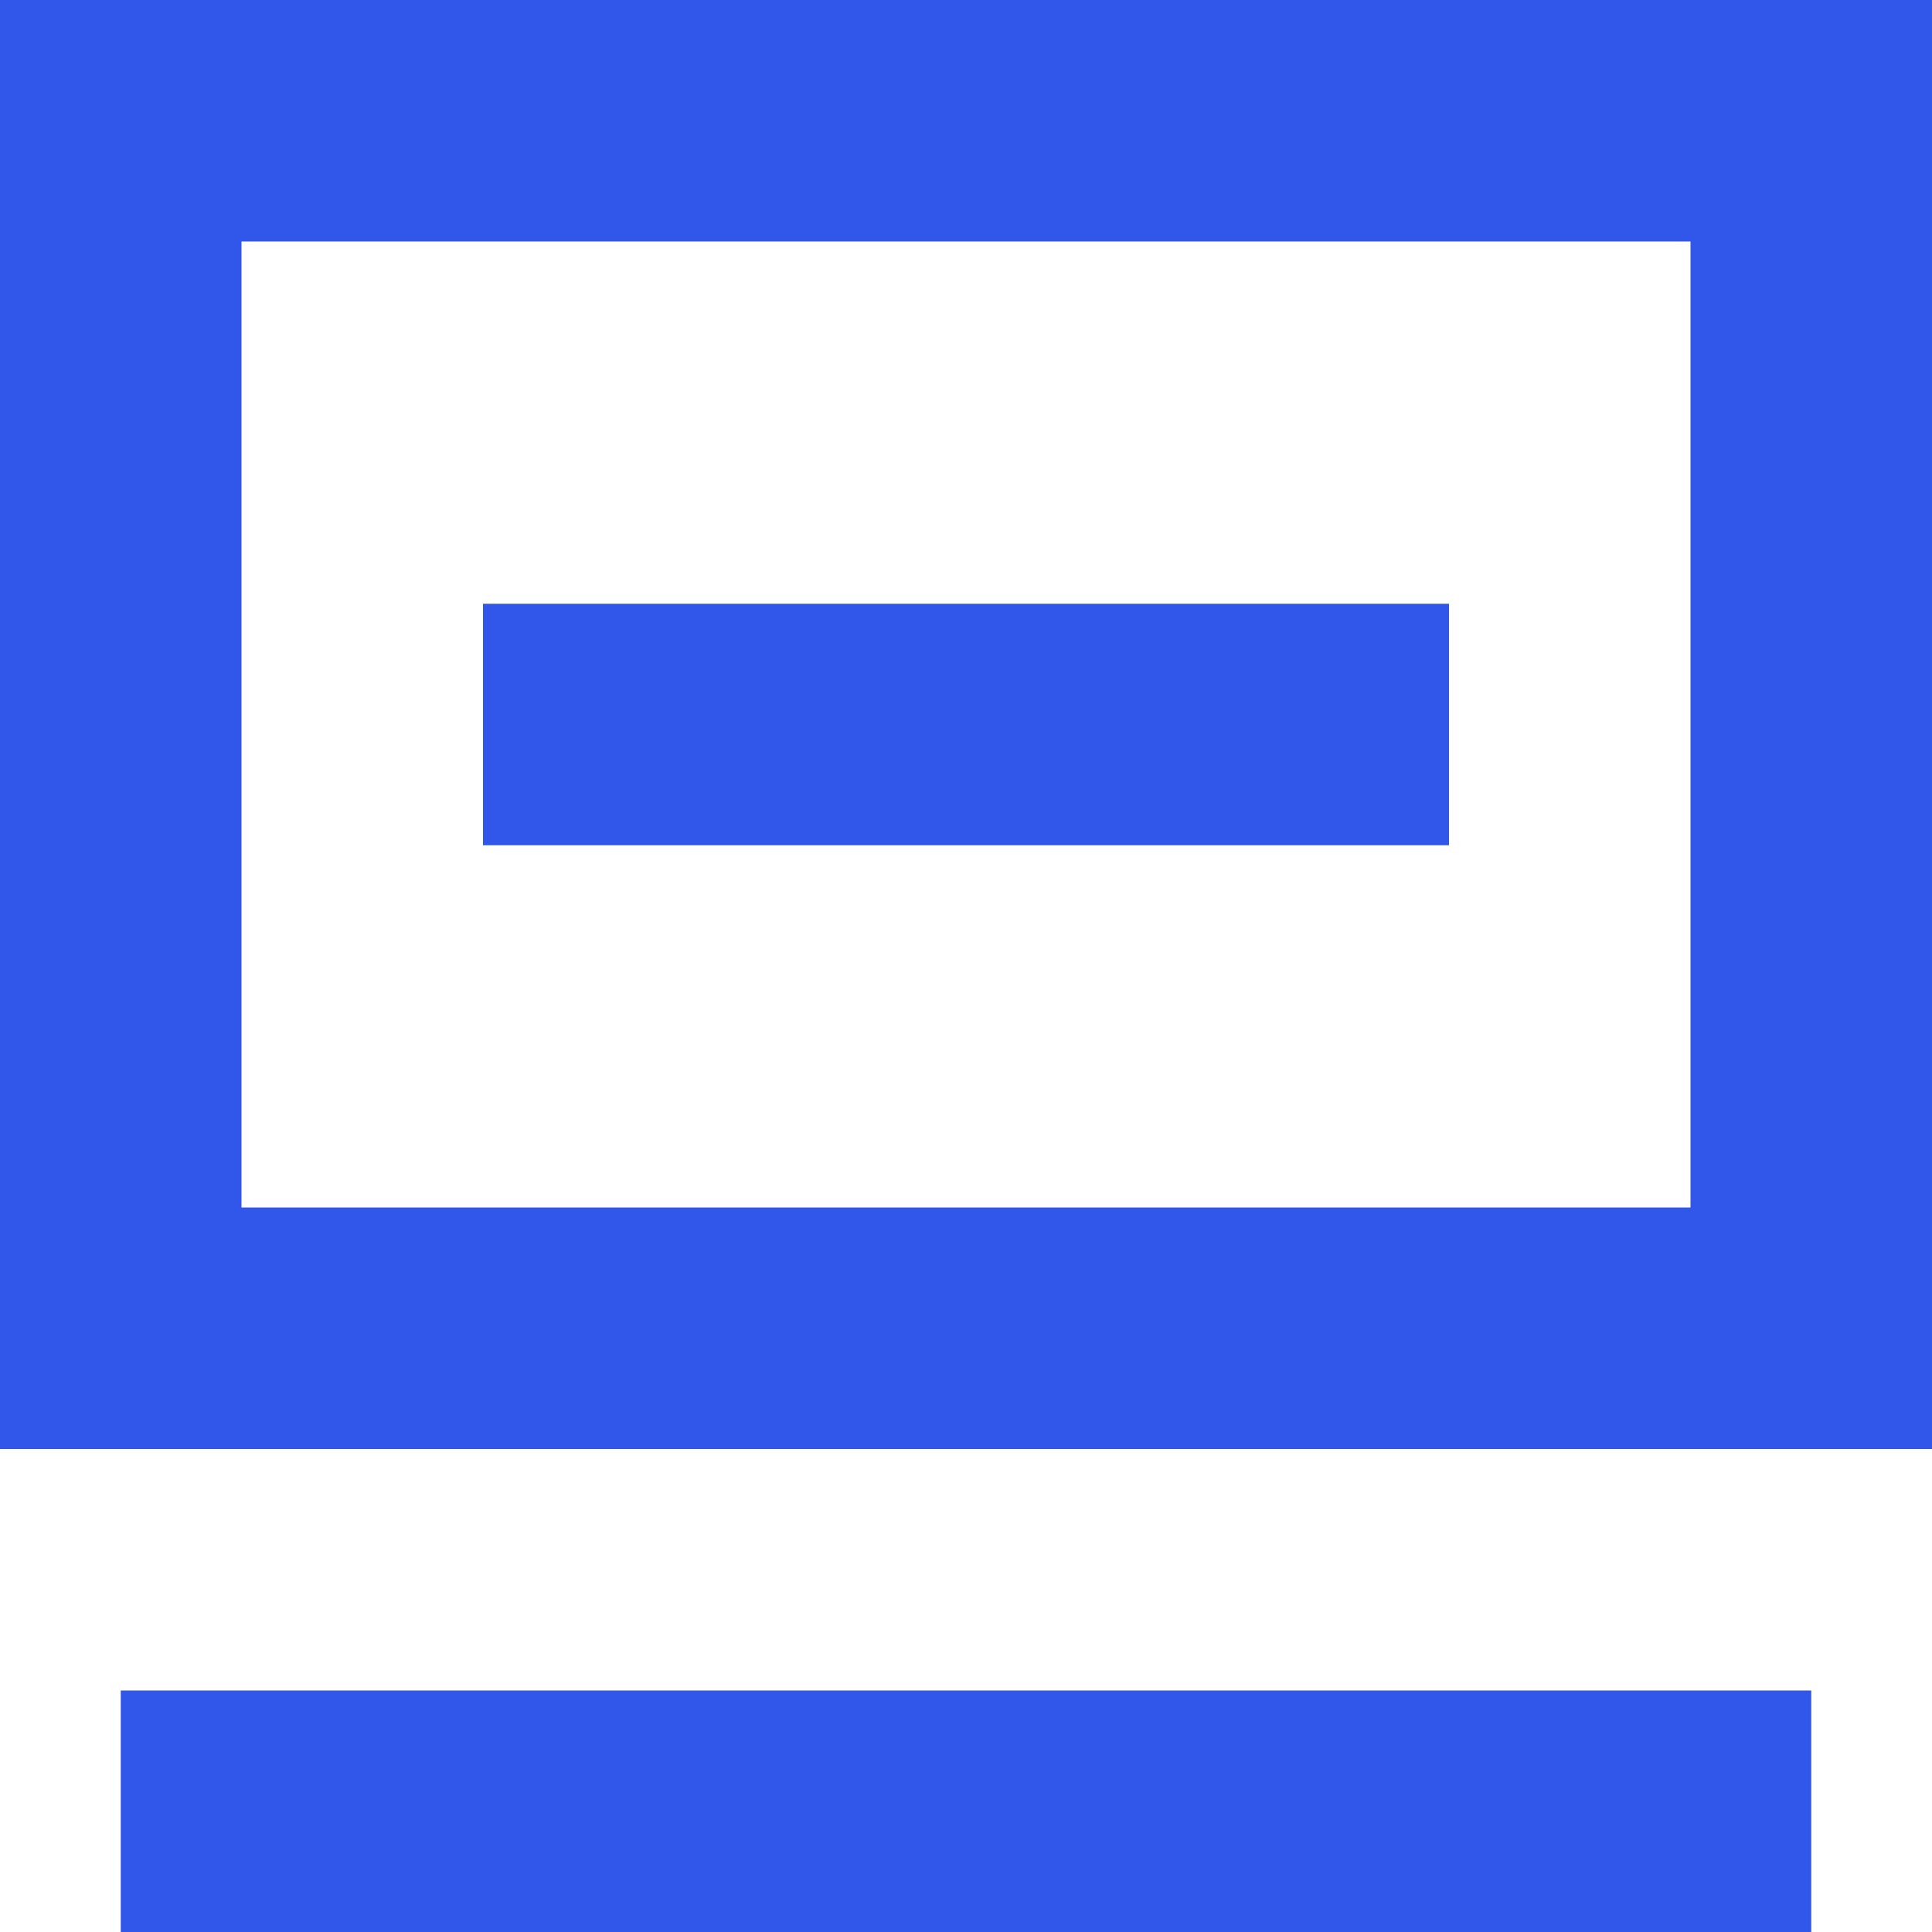 <?xml version="1.0" encoding="UTF-8"?>
<svg width="16px" height="16px" viewBox="0 0 16 16" version="1.1" xmlns="http://www.w3.org/2000/svg"
    xmlns:xlink="http://www.w3.org/1999/xlink">
    <title>编组 5备份 4</title>
    <g id="页面-1" stroke="none" stroke-width="1" fill="none" fill-rule="evenodd">
        <g id="图标" transform="translate(-21, -88)" fill="#3157EA">
            <g id="编组-5备份-4" transform="translate(21, 88)">
                <path d="M16,0 L16,12 L0,12 L0,0 L16,0 Z M14,2 L2,2 L2,10 L14,10 L14,2 Z" id="矩形"
                    fill-rule="nonzero"></path>
                <rect id="矩形" x="4" y="5" width="8" height="2"></rect>
                <rect id="矩形" x="1" y="14" width="14" height="2"></rect>
            </g>
        </g>
    </g>
</svg>